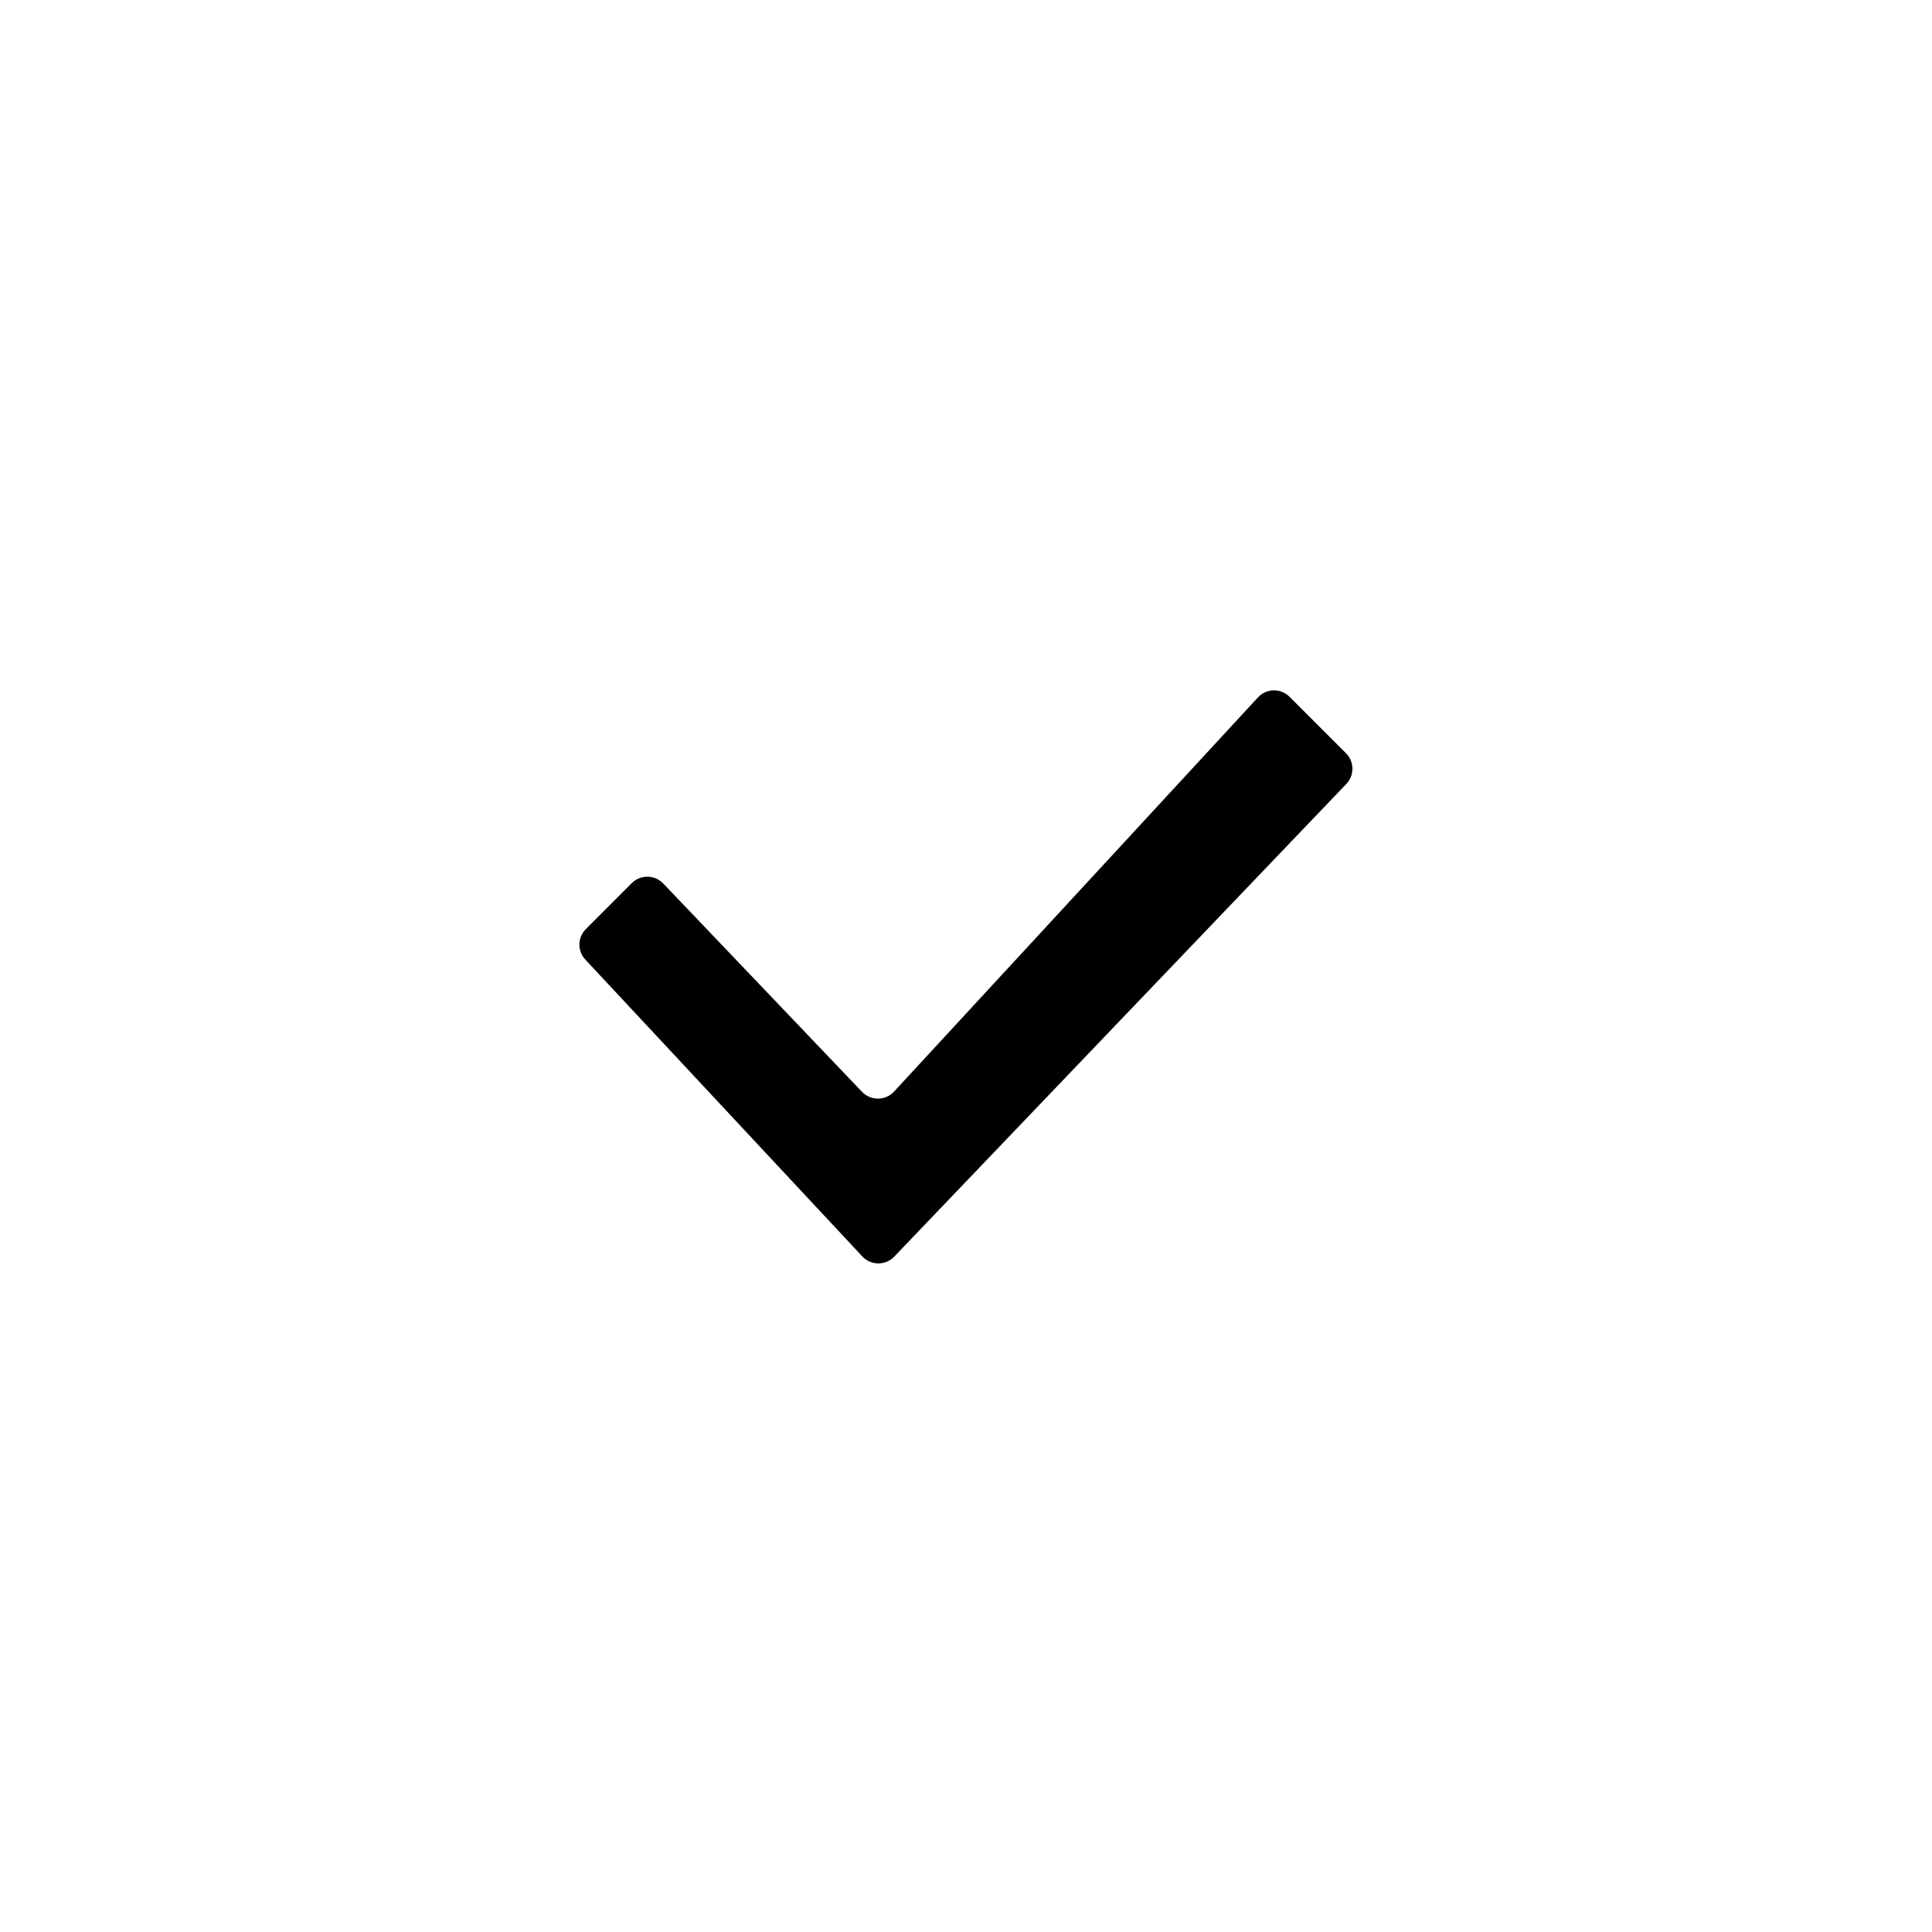 <svg width="21" height="21" stroke-width="3" viewBox="0 0 21 21" fill="none" xmlns="http://www.w3.org/2000/svg">
<g filter="url(#filter0_i_503_18)">
<path d="M13.673 7.581L9.718 11.865C9.625 11.966 9.465 11.967 9.37 11.868L7.209 9.603C7.116 9.506 6.962 9.505 6.867 9.599L6.368 10.099C6.277 10.19 6.274 10.336 6.362 10.43L9.373 13.657C9.467 13.757 9.625 13.758 9.72 13.659L14.634 8.521C14.724 8.428 14.722 8.279 14.631 8.188L14.017 7.574C13.921 7.478 13.765 7.481 13.673 7.581Z" fill="black"/>
</g>
<defs>
<filter id="filter0_i_503_18" x="6.298" y="7.504" width="8.403" height="6.229" filterUnits="userSpaceOnUse" color-interpolation-filters="sRGB">
<feFlood flood-opacity="0" result="BackgroundImageFix"/>
<feBlend mode="normal" in="SourceGraphic" in2="BackgroundImageFix" result="shape"/>
<feColorMatrix in="SourceAlpha" type="matrix" values="0 0 0 0 0 0 0 0 0 0 0 0 0 0 0 0 0 0 127 0" result="hardAlpha"/>
<feOffset/>
<feGaussianBlur stdDeviation="2.5"/>
<feComposite in2="hardAlpha" operator="arithmetic" k2="-1" k3="1"/>
<feColorMatrix type="matrix" values="0 0 0 0 0 0 0 0 0 0 0 0 0 0 0 0 0 0 0.06 0"/>
<feBlend mode="normal" in2="shape" result="effect1_innerShadow_503_18"/>
</filter>
</defs>
</svg>
